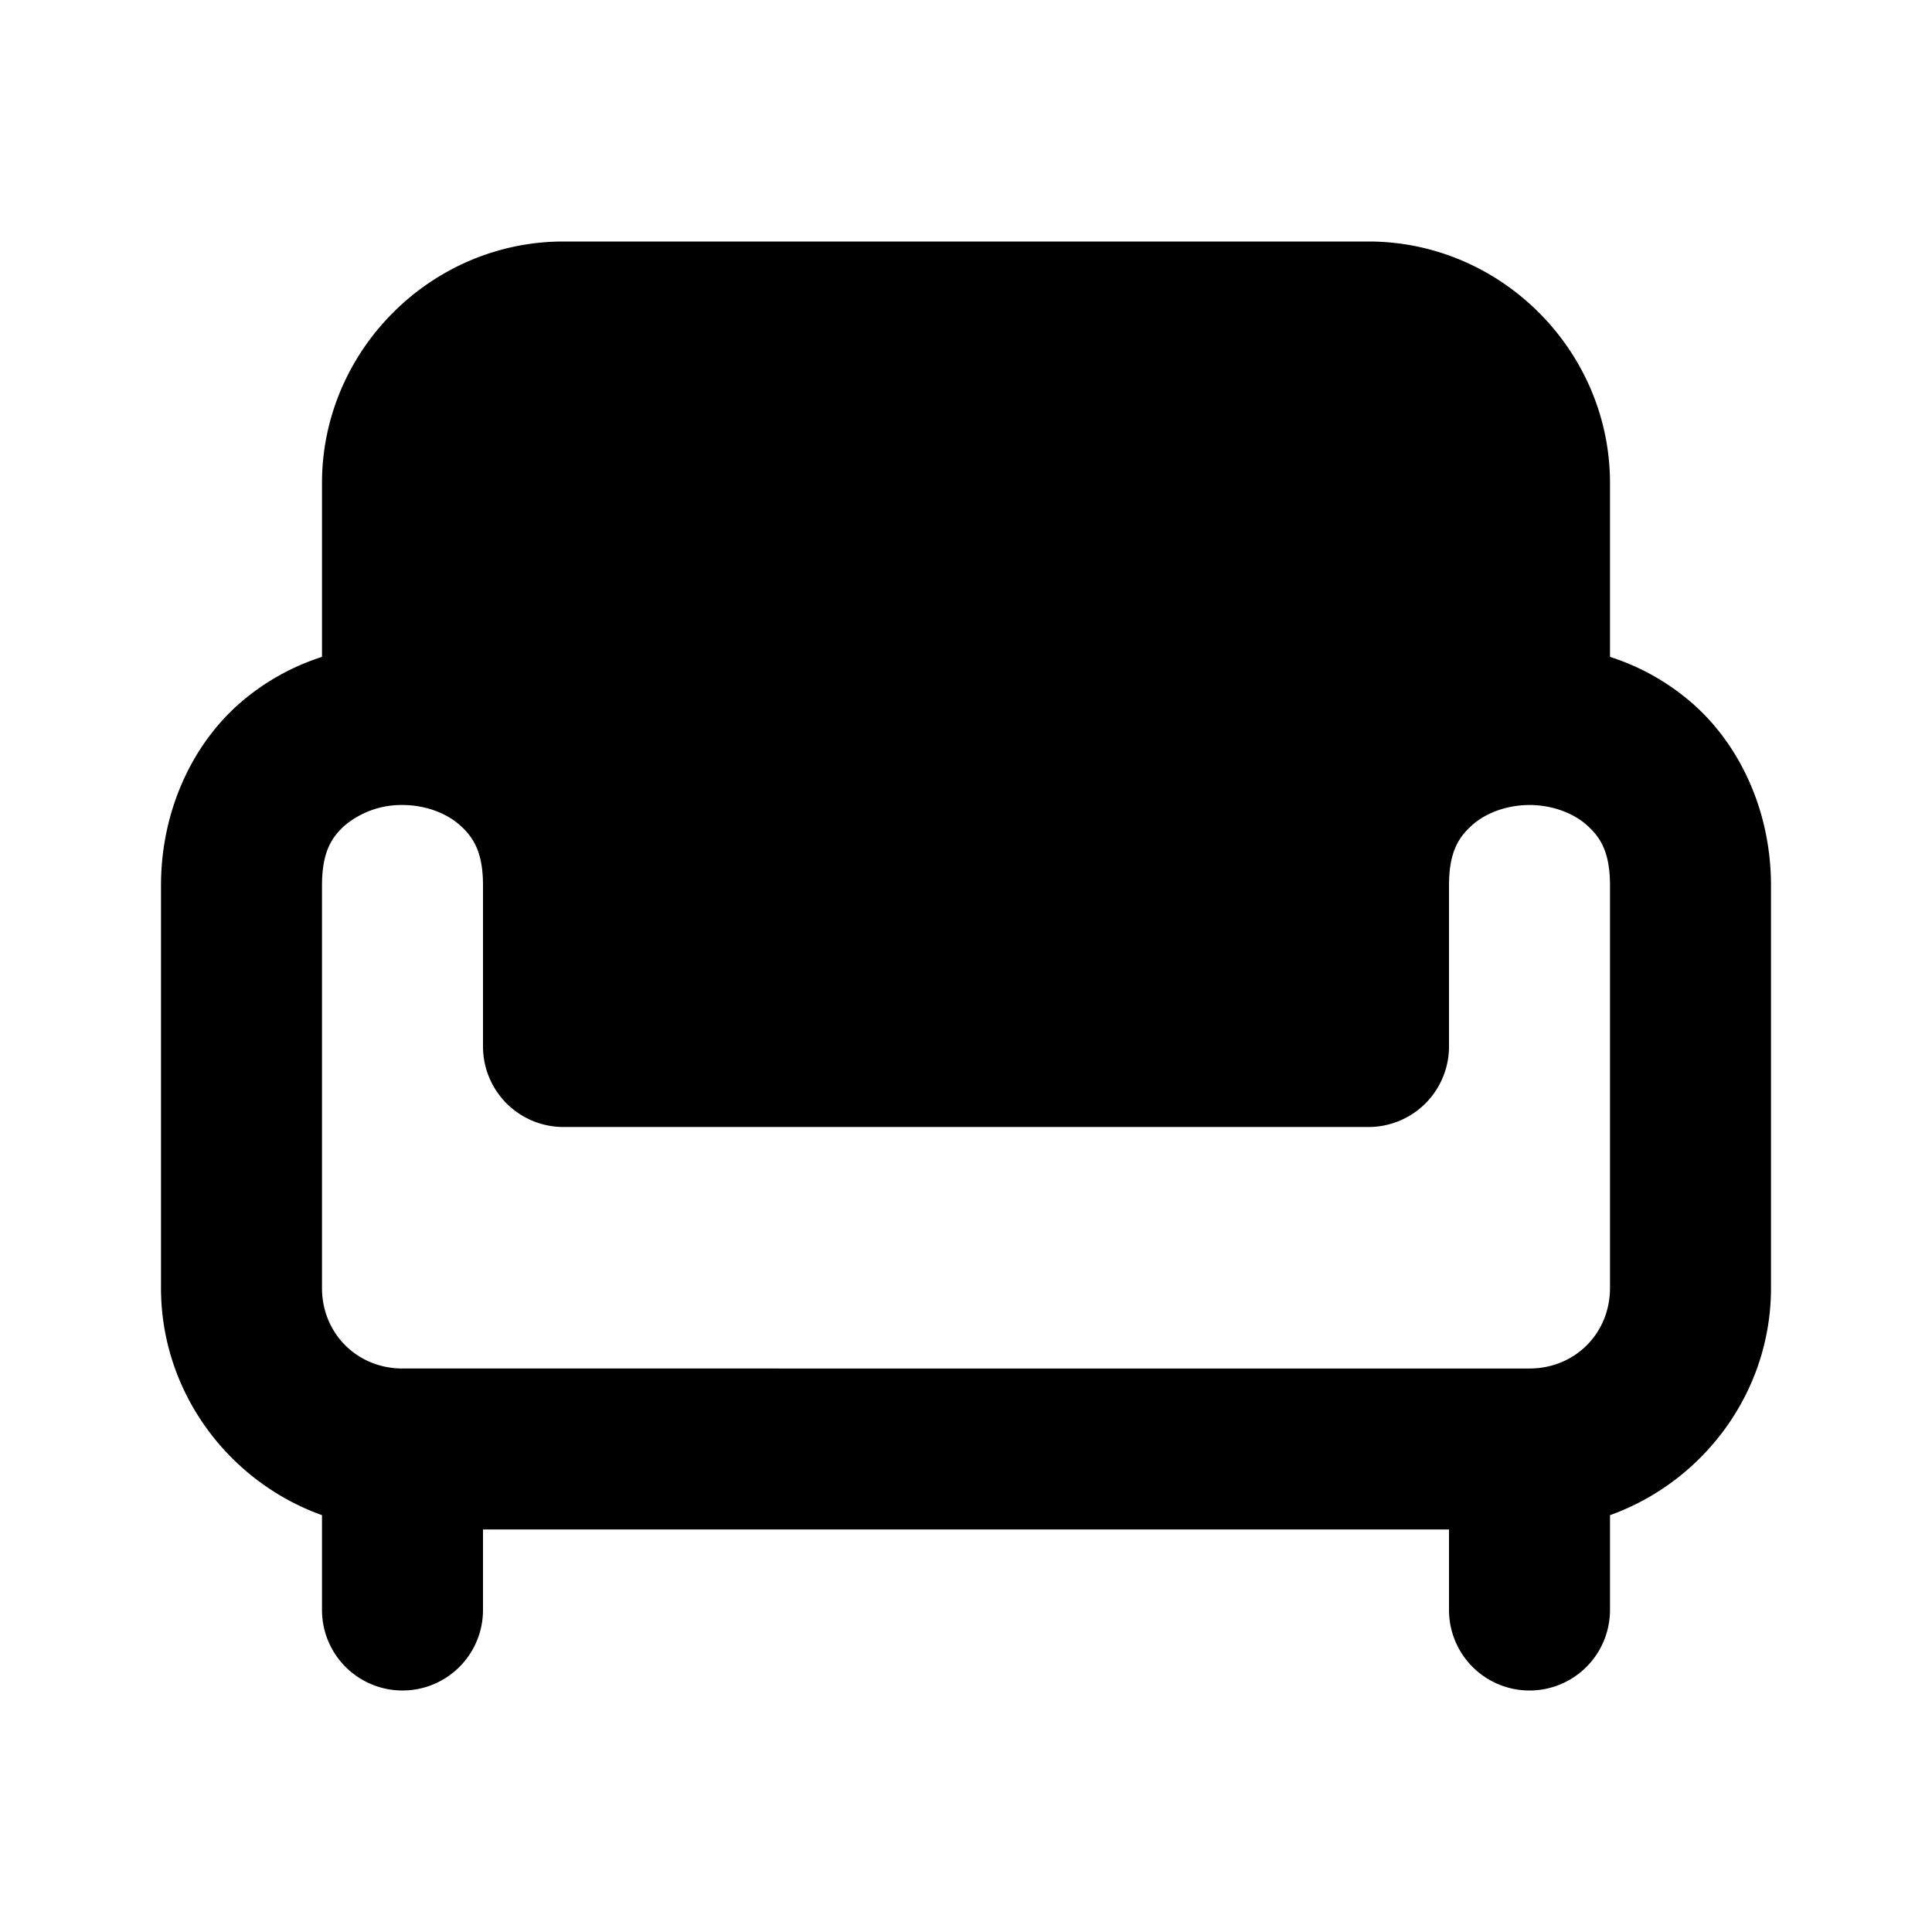 <svg xmlns="http://www.w3.org/2000/svg" width="24" height="24" viewBox="0 0 24 24"><path d="M7 3C5.355 3 4 4.355 4 6v2.16a2.9 2.9 0 0 0-1.04.592C2.38 9.269 2 10.083 2 11v5c0 1.295.84 2.406 2 2.822V20a1 1 0 0 0 2 0v-1h12v1a1 1 0 0 0 2 0v-1.178c1.16-.416 2-1.527 2-2.822v-5c0-.917-.38-1.731-.96-2.248A2.9 2.9 0 0 0 20 8.16V6c0-1.645-1.355-3-3-3Zm-2 7c.278 0 .542.098.71.248.17.15.29.335.29.752v2a1 1 0 0 0 1 1h10a1 1 0 0 0 1-1v-2c0-.417.12-.602.29-.752.168-.15.432-.248.71-.248s.542.098.71.248c.17.15.29.335.29.752v5c0 .564-.436 1-1 1H5c-.564 0-1-.436-1-1v-5c0-.417.12-.602.29-.752A1.1 1.1 0 0 1 5 10Z"/></svg>